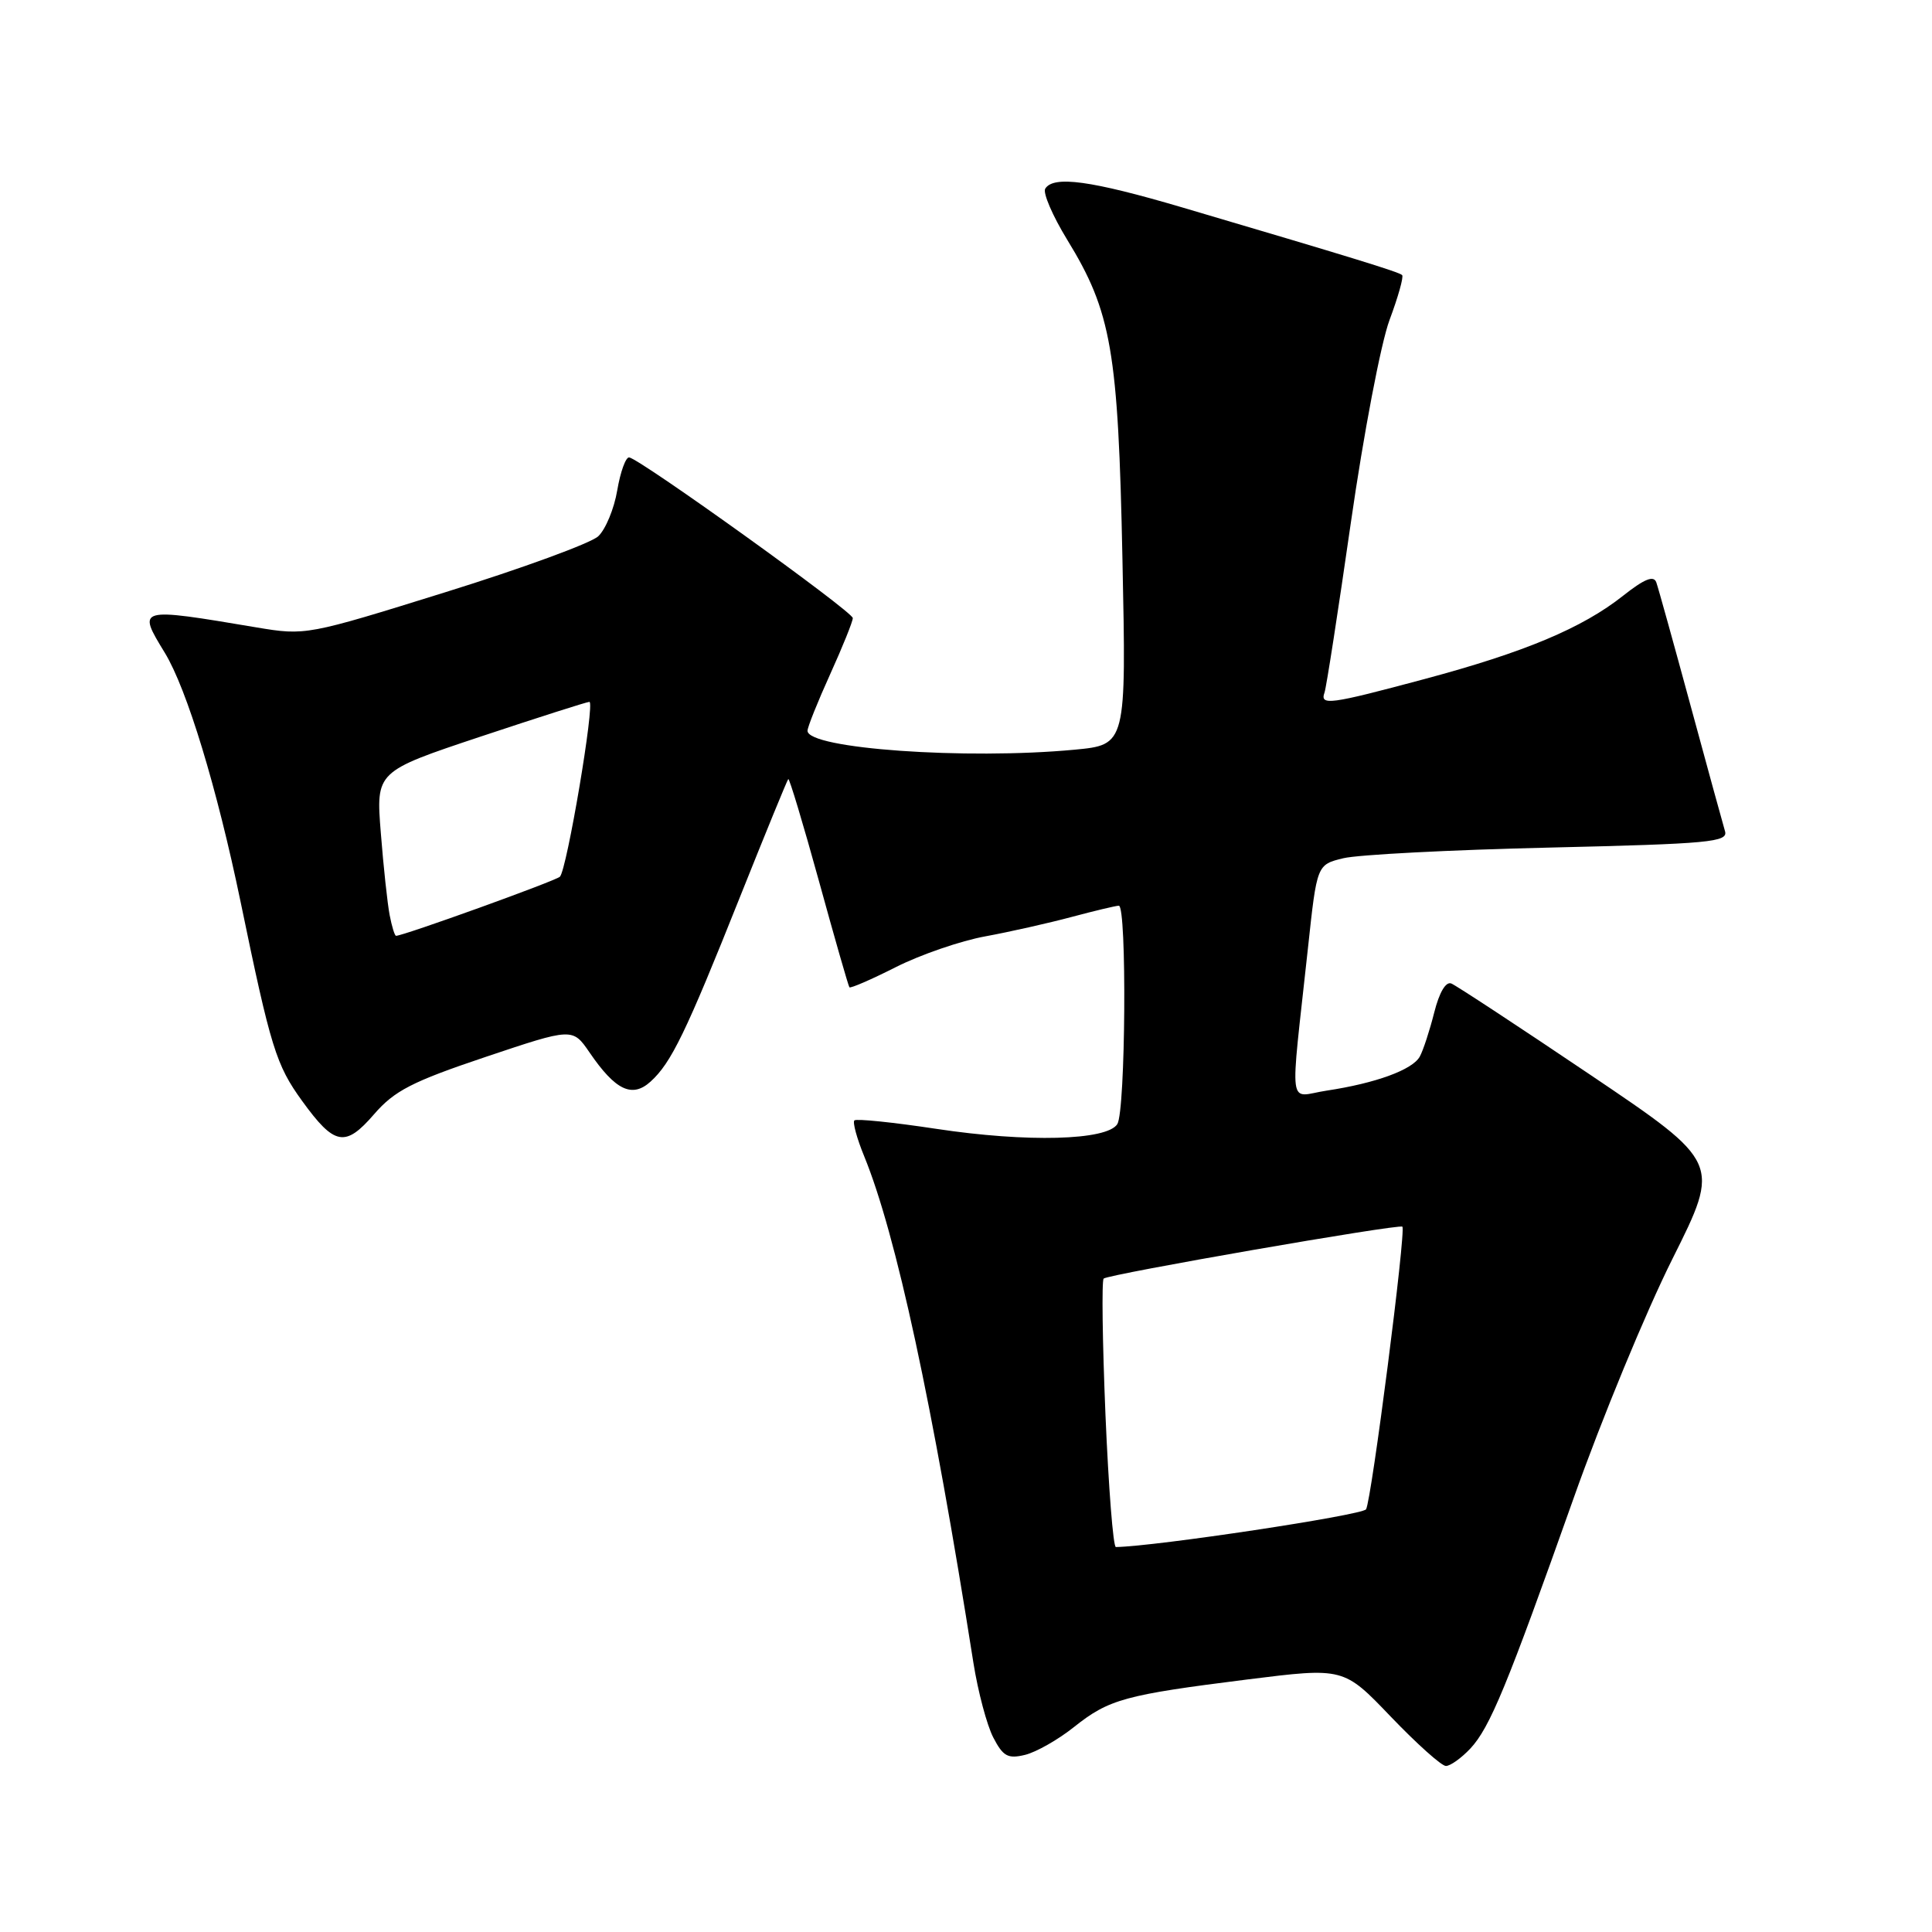 <?xml version="1.0" encoding="UTF-8" standalone="no"?>
<!DOCTYPE svg PUBLIC "-//W3C//DTD SVG 1.1//EN" "http://www.w3.org/Graphics/SVG/1.1/DTD/svg11.dtd" >
<svg xmlns="http://www.w3.org/2000/svg" xmlns:xlink="http://www.w3.org/1999/xlink" version="1.1" viewBox="0 0 256 256">
 <g >
 <path fill="currentColor"
d=" M 194.82 231.70 C 197.42 228.92 199.69 223.41 208.52 198.50 C 212.22 188.05 218.11 173.78 221.62 166.78 C 227.98 154.06 227.98 154.06 210.74 142.43 C 201.26 136.04 192.96 130.59 192.31 130.32 C 191.58 130.02 190.71 131.50 190.04 134.17 C 189.44 136.55 188.58 139.18 188.13 140.00 C 187.17 141.75 182.29 143.53 175.81 144.51 C 170.58 145.29 170.91 147.82 173.32 125.54 C 174.50 114.57 174.50 114.57 178.00 113.72 C 179.93 113.25 192.20 112.61 205.28 112.31 C 226.60 111.81 229.01 111.58 228.57 110.13 C 228.30 109.23 226.25 101.75 224.01 93.50 C 221.77 85.25 219.73 77.90 219.47 77.17 C 219.13 76.21 217.90 76.70 215.08 78.93 C 209.68 83.21 202.04 86.42 188.78 89.97 C 176.14 93.36 174.87 93.53 175.51 91.75 C 175.75 91.06 177.32 80.92 179.00 69.22 C 180.68 57.51 182.98 45.45 184.12 42.40 C 185.26 39.35 186.01 36.68 185.79 36.45 C 185.38 36.04 179.00 34.08 156.67 27.49 C 144.55 23.92 139.59 23.24 138.50 25.00 C 138.16 25.55 139.47 28.59 141.40 31.75 C 147.28 41.34 148.17 46.46 148.73 74.09 C 149.24 98.69 149.24 98.69 142.37 99.34 C 128.00 100.69 107.00 99.21 107.00 96.83 C 107.00 96.35 108.35 92.98 110.00 89.34 C 111.65 85.70 113.00 82.35 113.00 81.90 C 113.00 81.04 84.84 60.82 83.37 60.61 C 82.92 60.55 82.21 62.50 81.79 64.96 C 81.38 67.41 80.24 70.15 79.27 71.06 C 78.30 71.97 69.18 75.31 59.02 78.47 C 40.70 84.18 40.48 84.22 34.02 83.14 C 18.14 80.47 18.16 80.47 21.84 86.50 C 24.77 91.31 28.75 104.40 31.88 119.50 C 35.89 138.90 36.58 141.11 40.04 145.89 C 44.32 151.80 45.74 152.07 49.56 147.65 C 52.26 144.53 54.58 143.33 64.31 140.06 C 75.87 136.18 75.87 136.18 78.12 139.46 C 81.55 144.48 83.76 145.53 86.20 143.32 C 88.94 140.84 90.88 136.84 98.04 118.88 C 101.42 110.42 104.30 103.38 104.45 103.23 C 104.59 103.08 106.42 109.15 108.51 116.73 C 110.59 124.30 112.41 130.64 112.55 130.82 C 112.69 130.99 115.46 129.79 118.72 128.14 C 121.97 126.50 127.31 124.66 130.57 124.07 C 133.83 123.47 138.97 122.31 142.00 121.50 C 145.03 120.69 147.84 120.02 148.25 120.01 C 149.33 119.99 149.15 147.22 148.05 148.95 C 146.68 151.12 136.11 151.40 124.08 149.58 C 118.35 148.71 113.46 148.21 113.21 148.46 C 112.96 148.71 113.54 150.85 114.51 153.21 C 118.74 163.55 123.56 185.91 128.99 220.38 C 129.59 224.16 130.77 228.59 131.61 230.22 C 132.91 232.73 133.55 233.08 135.82 232.53 C 137.30 232.17 140.22 230.51 142.31 228.84 C 146.95 225.15 149.03 224.58 165.27 222.54 C 178.04 220.94 178.04 220.94 184.29 227.47 C 187.73 231.06 191.01 234.00 191.59 234.00 C 192.18 234.00 193.63 232.96 194.82 231.70 Z  M 146.48 187.46 C 146.08 177.81 145.97 169.69 146.24 169.42 C 146.82 168.85 185.35 162.15 185.82 162.54 C 186.34 162.98 181.73 198.81 181.01 199.99 C 180.52 200.77 153.12 204.91 147.86 204.99 C 147.50 205.00 146.89 197.11 146.48 187.46 Z  M 51.63 121.25 C 51.34 119.74 50.81 114.84 50.46 110.36 C 49.81 102.23 49.81 102.23 63.66 97.61 C 71.27 95.08 77.77 93.00 78.10 93.00 C 78.87 93.00 75.11 115.28 74.19 116.17 C 73.61 116.73 53.46 124.00 52.48 124.00 C 52.30 124.00 51.92 122.76 51.63 121.25 Z "/>
</g>
</svg>